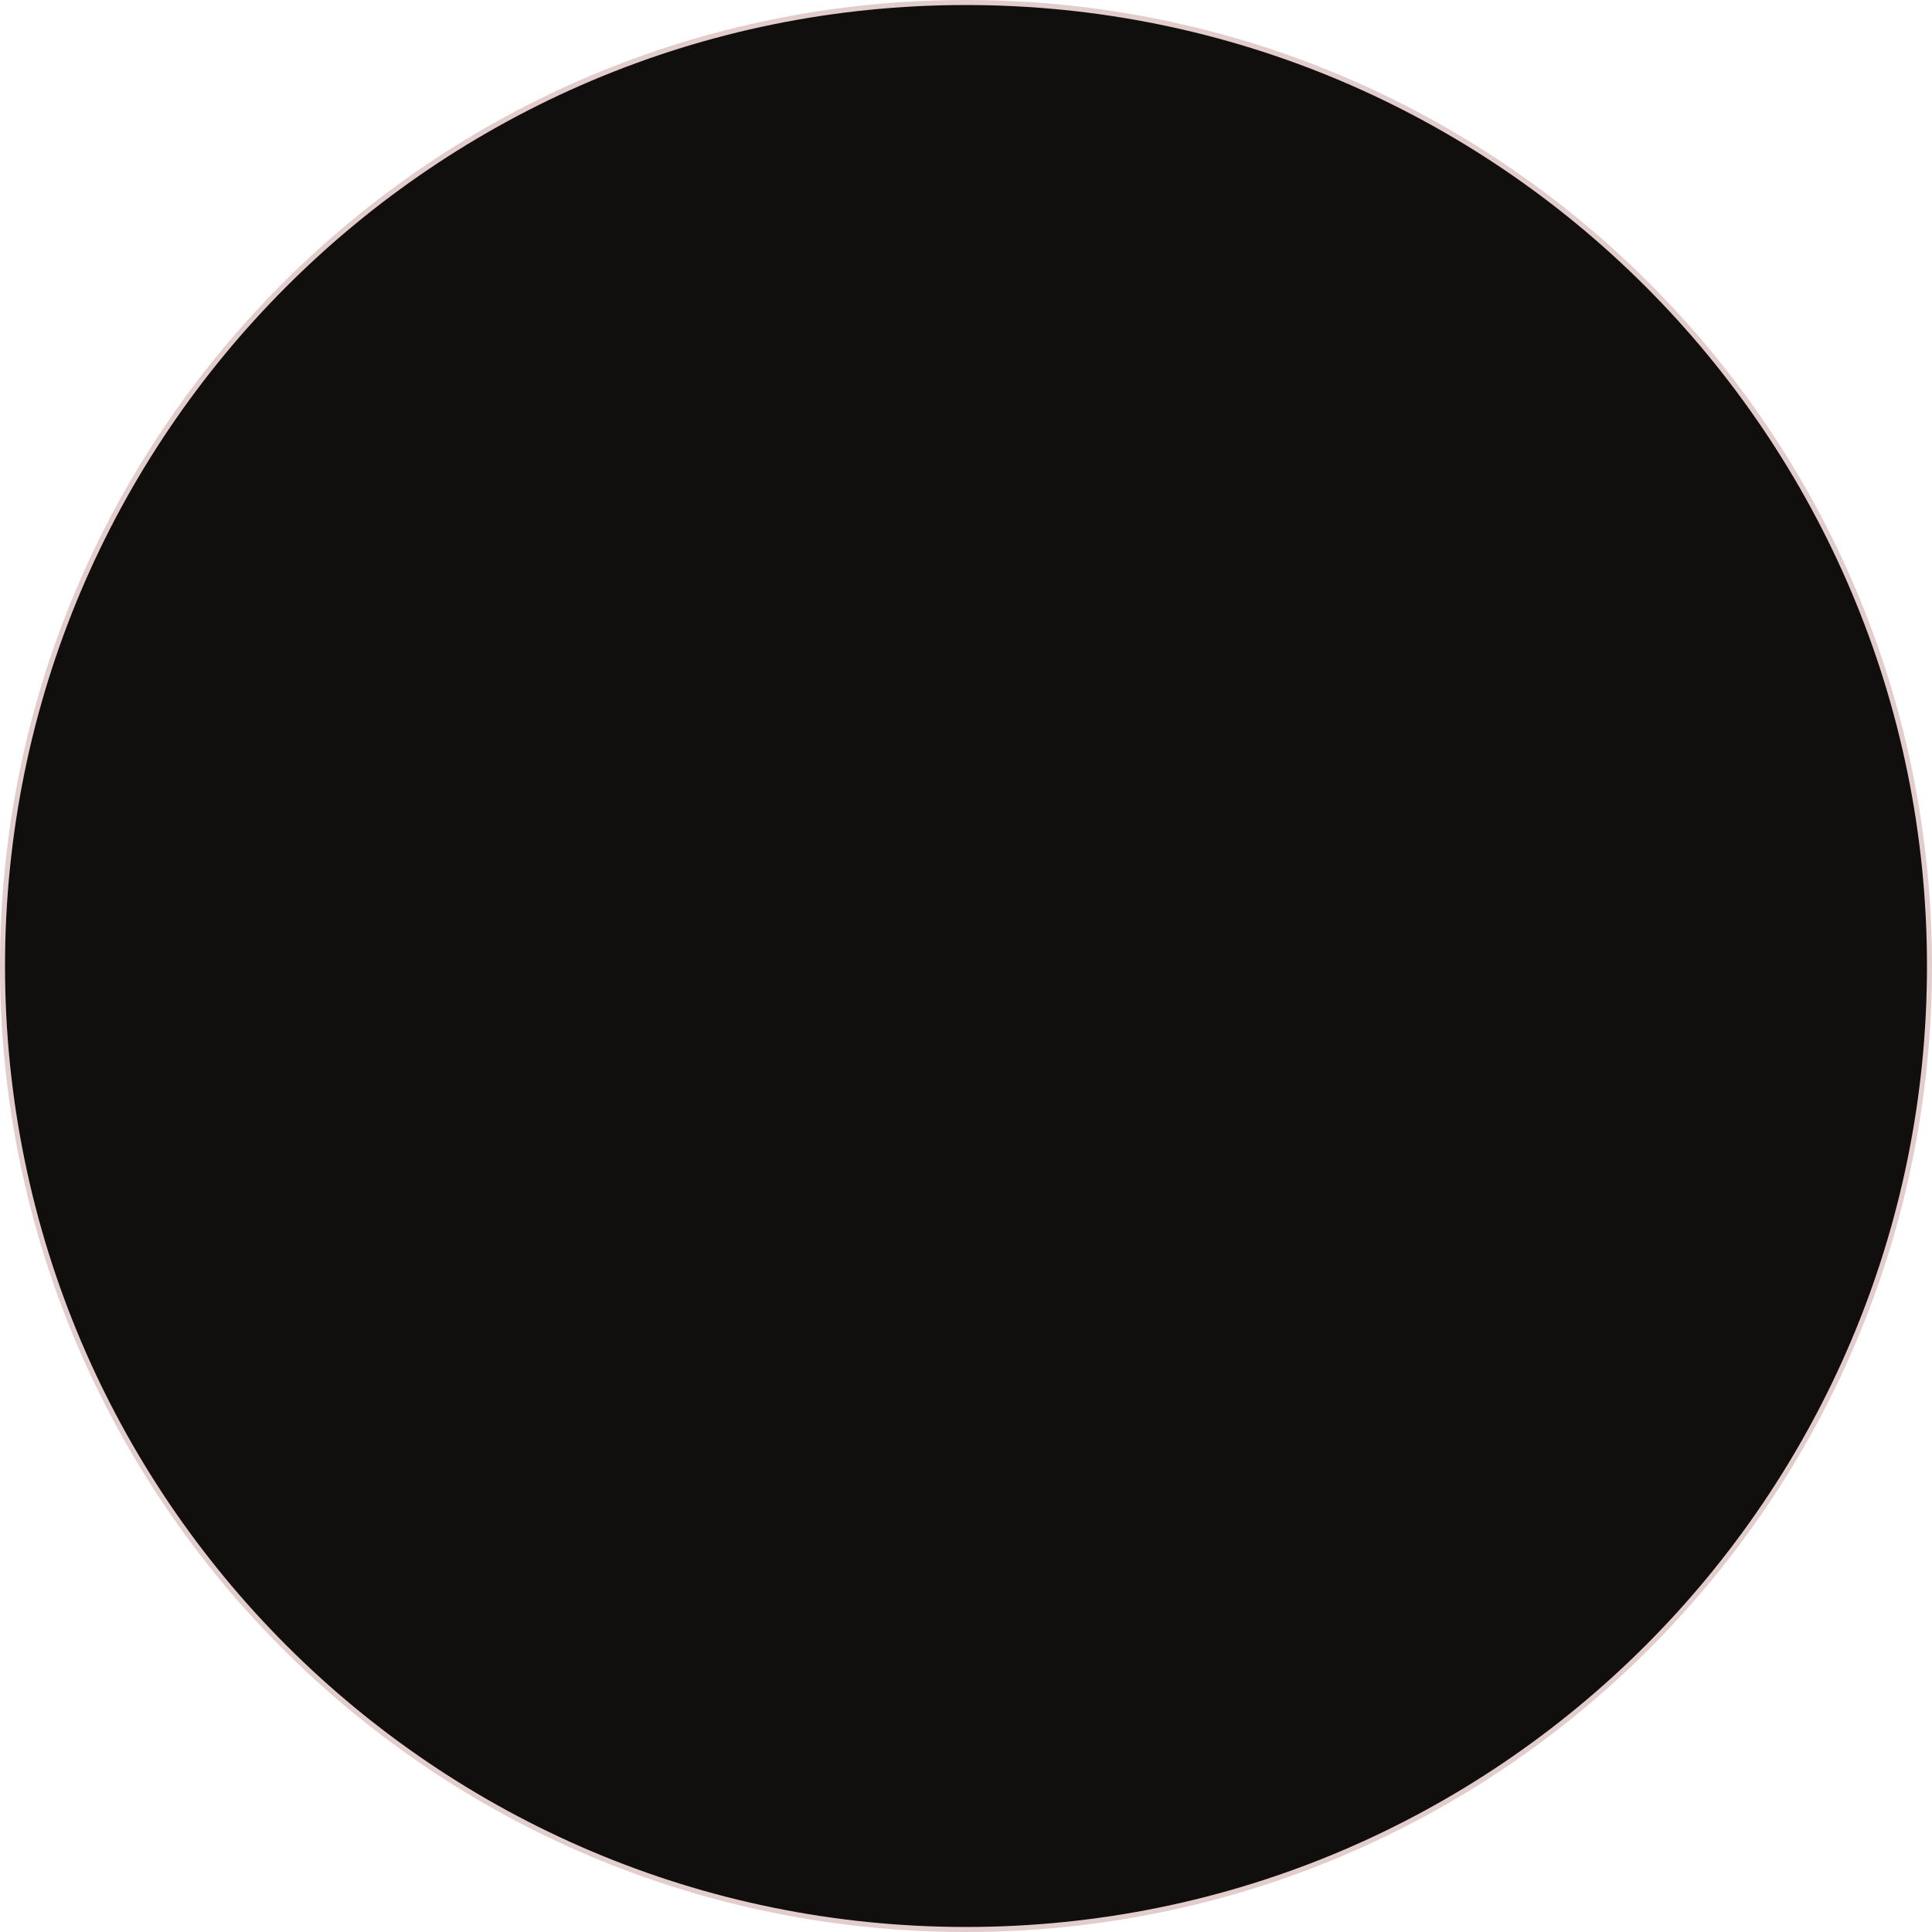 <?xml version="1.0" encoding="UTF-8" standalone="no"?>
<!-- Created with Inkscape (http://www.inkscape.org/) -->

<svg
   width="677.912mm"
   height="677.912mm"
   viewBox="0 0 677.912 677.912"
   version="1.1"
   id="svg9598"
   inkscape:version="1.2.2 (b0a8486541, 2022-12-01)"
   sodipodi:docname="dartboard.svg"
   xmlns:inkscape="http://www.inkscape.org/namespaces/inkscape"
   xmlns:sodipodi="http://sodipodi.sourceforge.net/DTD/sodipodi-0.dtd"
   xmlns="http://www.w3.org/2000/svg"
   xmlns:svg="http://www.w3.org/2000/svg">
  <sodipodi:namedview
     id="namedview9600"
     pagecolor="#ffffff"
     bordercolor="#000000"
     borderopacity="0.25"
     inkscape:showpageshadow="2"
     inkscape:pageopacity="0.0"
     inkscape:pagecheckerboard="0"
     inkscape:deskcolor="#d1d1d1"
     inkscape:document-units="mm"
     showgrid="false"
     inkscape:zoom="0.34832352"
     inkscape:cx="1172.7603"
     inkscape:cy="1004.813"
     inkscape:window-width="1920"
     inkscape:window-height="1011"
     inkscape:window-x="0"
     inkscape:window-y="0"
     inkscape:window-maximized="1"
     inkscape:current-layer="layer1" />
  <defs
     id="defs9595" />
  <g
     inkscape:label="Layer 1"
     inkscape:groupmode="layer"
     id="layer1"
     transform="translate(92.959,135.928)">
    <path
       d="m 584.071,203.028 c 0,186.715 -151.359,338.074 -338.074,338.074 -186.713,0 -338.074,-151.359 -338.074,-338.074 0,-186.715 151.361,-338.074 338.074,-338.074 186.715,0 338.074,151.359 338.074,338.074"
       style="fill:#100f0d;fill-opacity:1;fill-rule:nonzero;stroke:none;stroke-width:0.035"
       id="path240" />
    <path
       d="m 584.071,203.028 c 0,186.715 -151.359,338.074 -338.074,338.074 -186.713,0 -338.074,-151.359 -338.074,-338.074 0,-186.715 151.361,-338.074 338.074,-338.074 186.715,0 338.074,151.359 338.074,338.074 z"
       style="fill:none;stroke:#e2cdcc;stroke-width:1.764;stroke-linecap:butt;stroke-linejoin:miter;stroke-miterlimit:10;stroke-dasharray:none;stroke-opacity:1"
       id="path242" />
  </g>
</svg>

